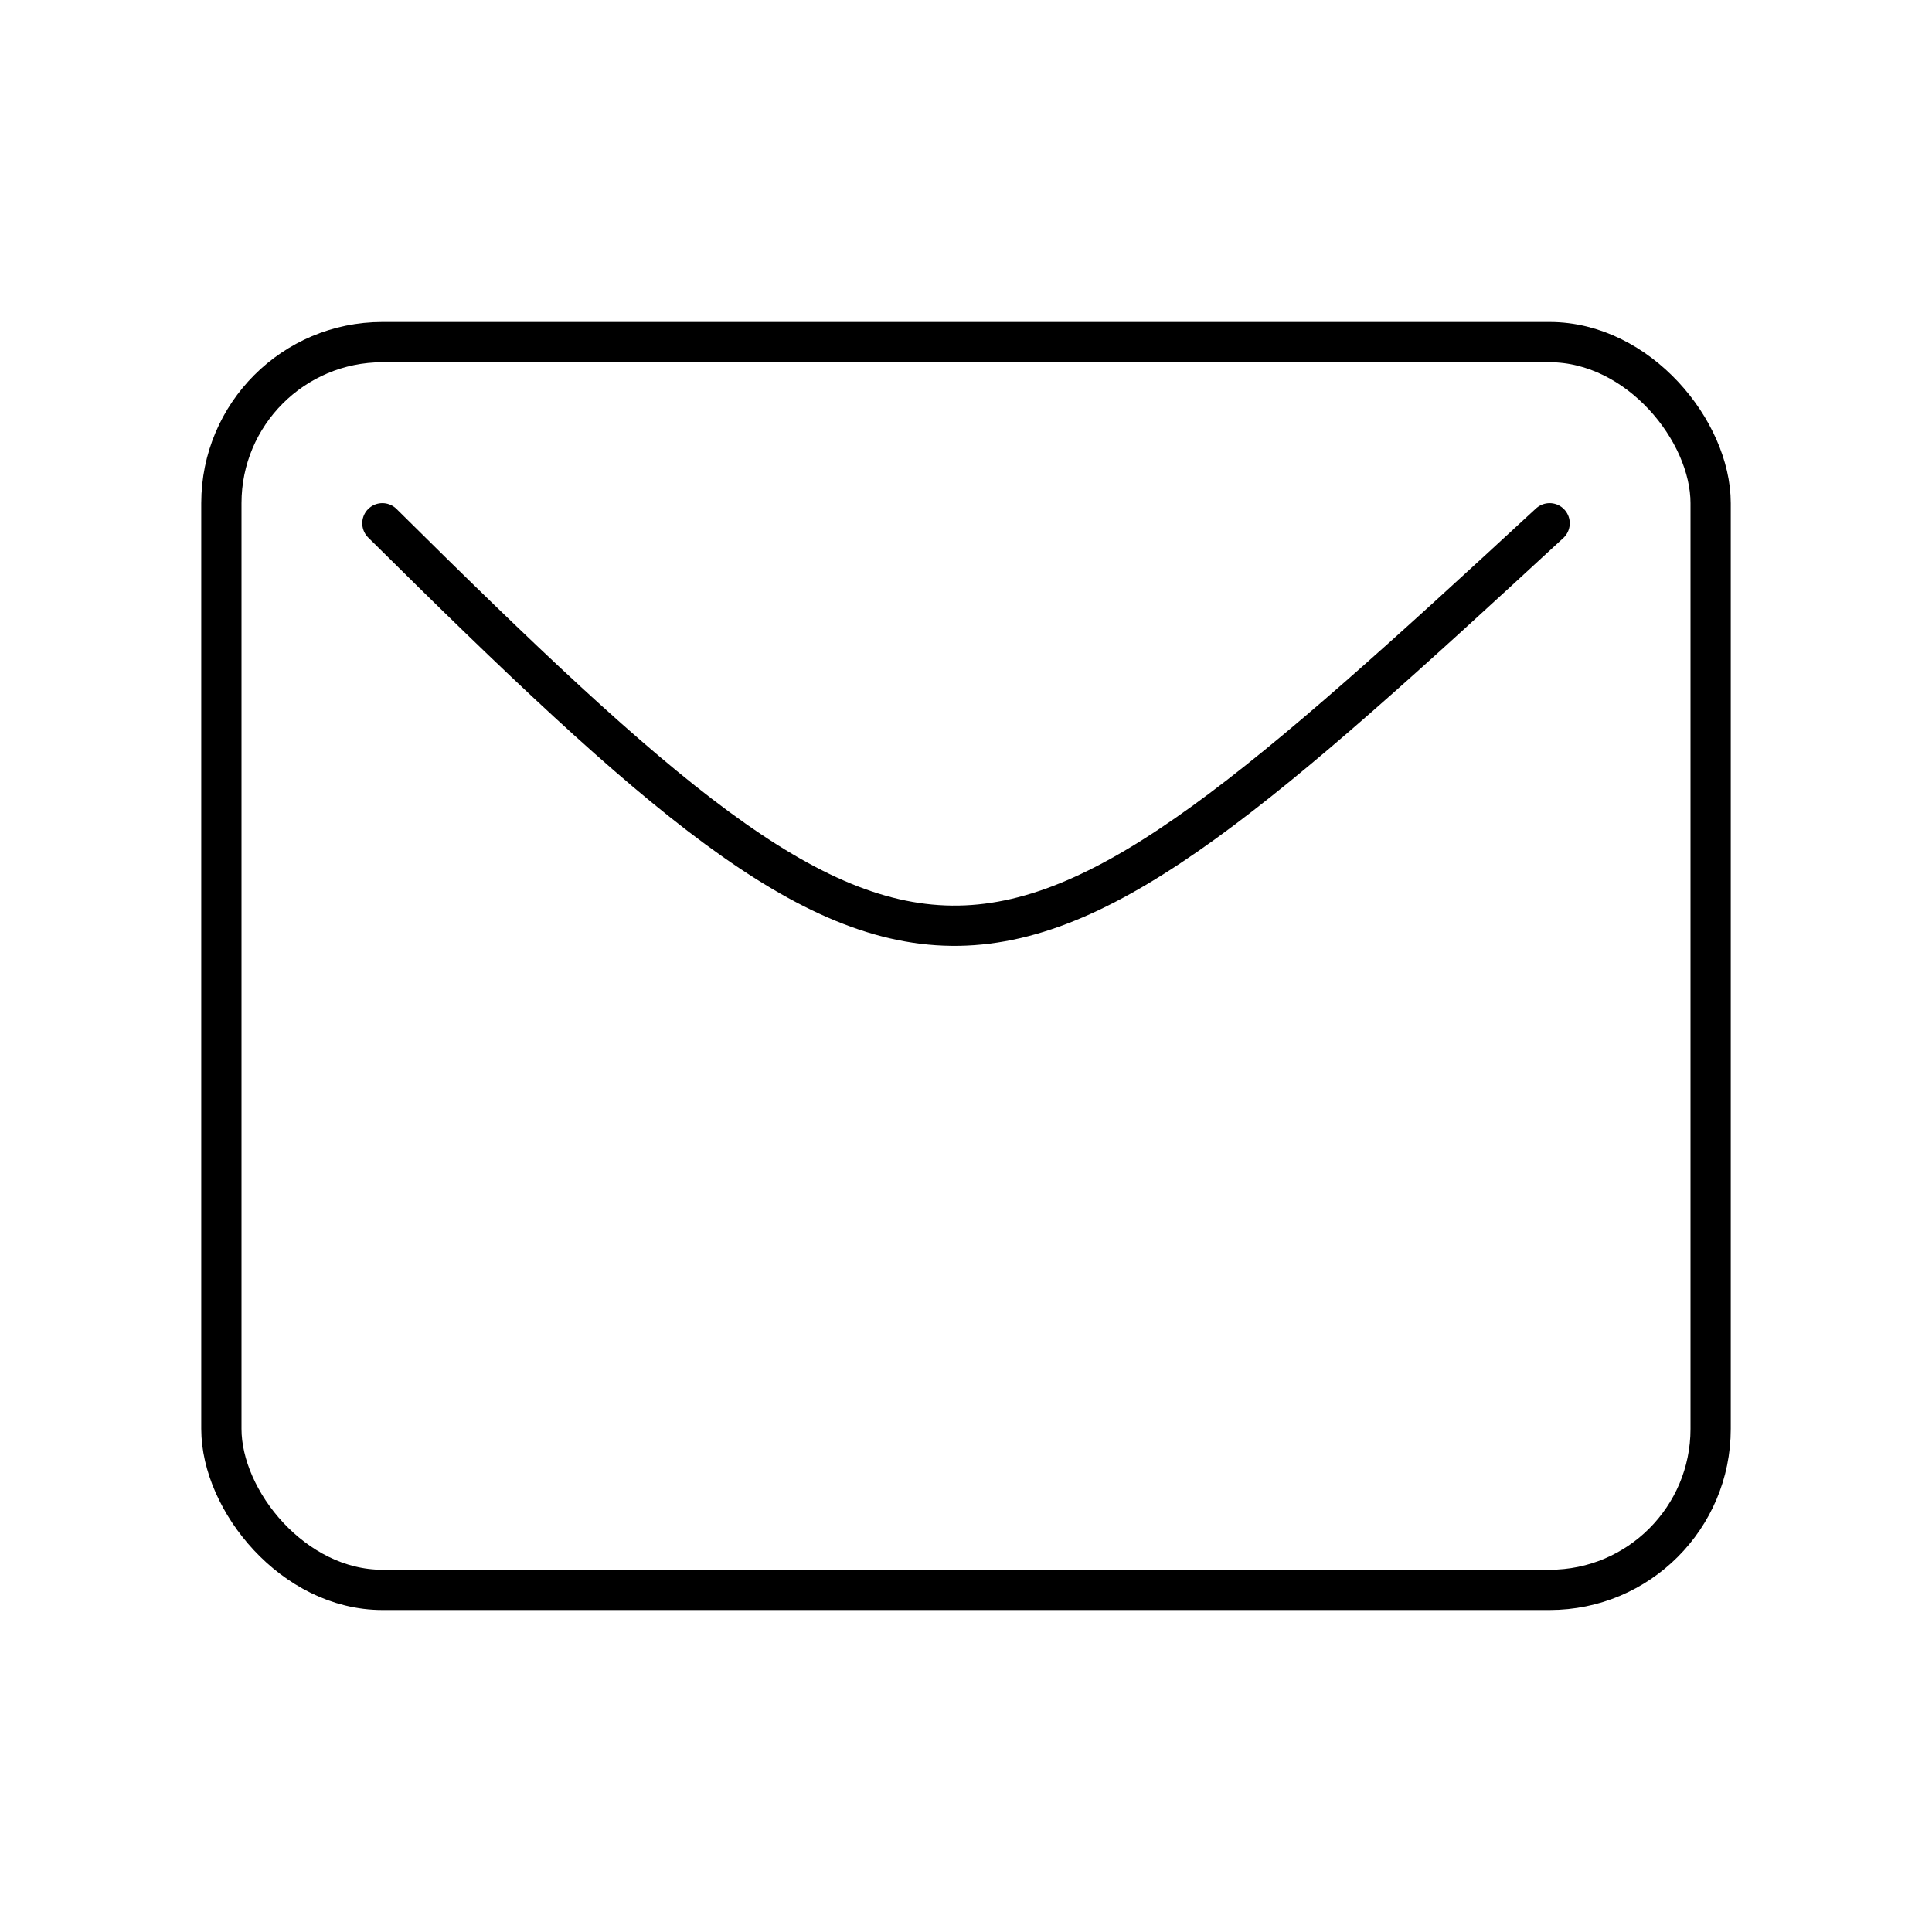 <svg xmlns="http://www.w3.org/2000/svg" width="1em" height="1em" viewBox="0 0 48 48"><path fill="none" stroke="currentColor" stroke-linecap="round" stroke-linejoin="round" d="M9.5 13c13.687 13.574 14.825 13.09 29 0"/><rect width="37" height="31" x="5.5" y="8.5" fill="none" stroke="currentColor" stroke-linecap="round" stroke-linejoin="round" rx="4" ry="4"/></svg>